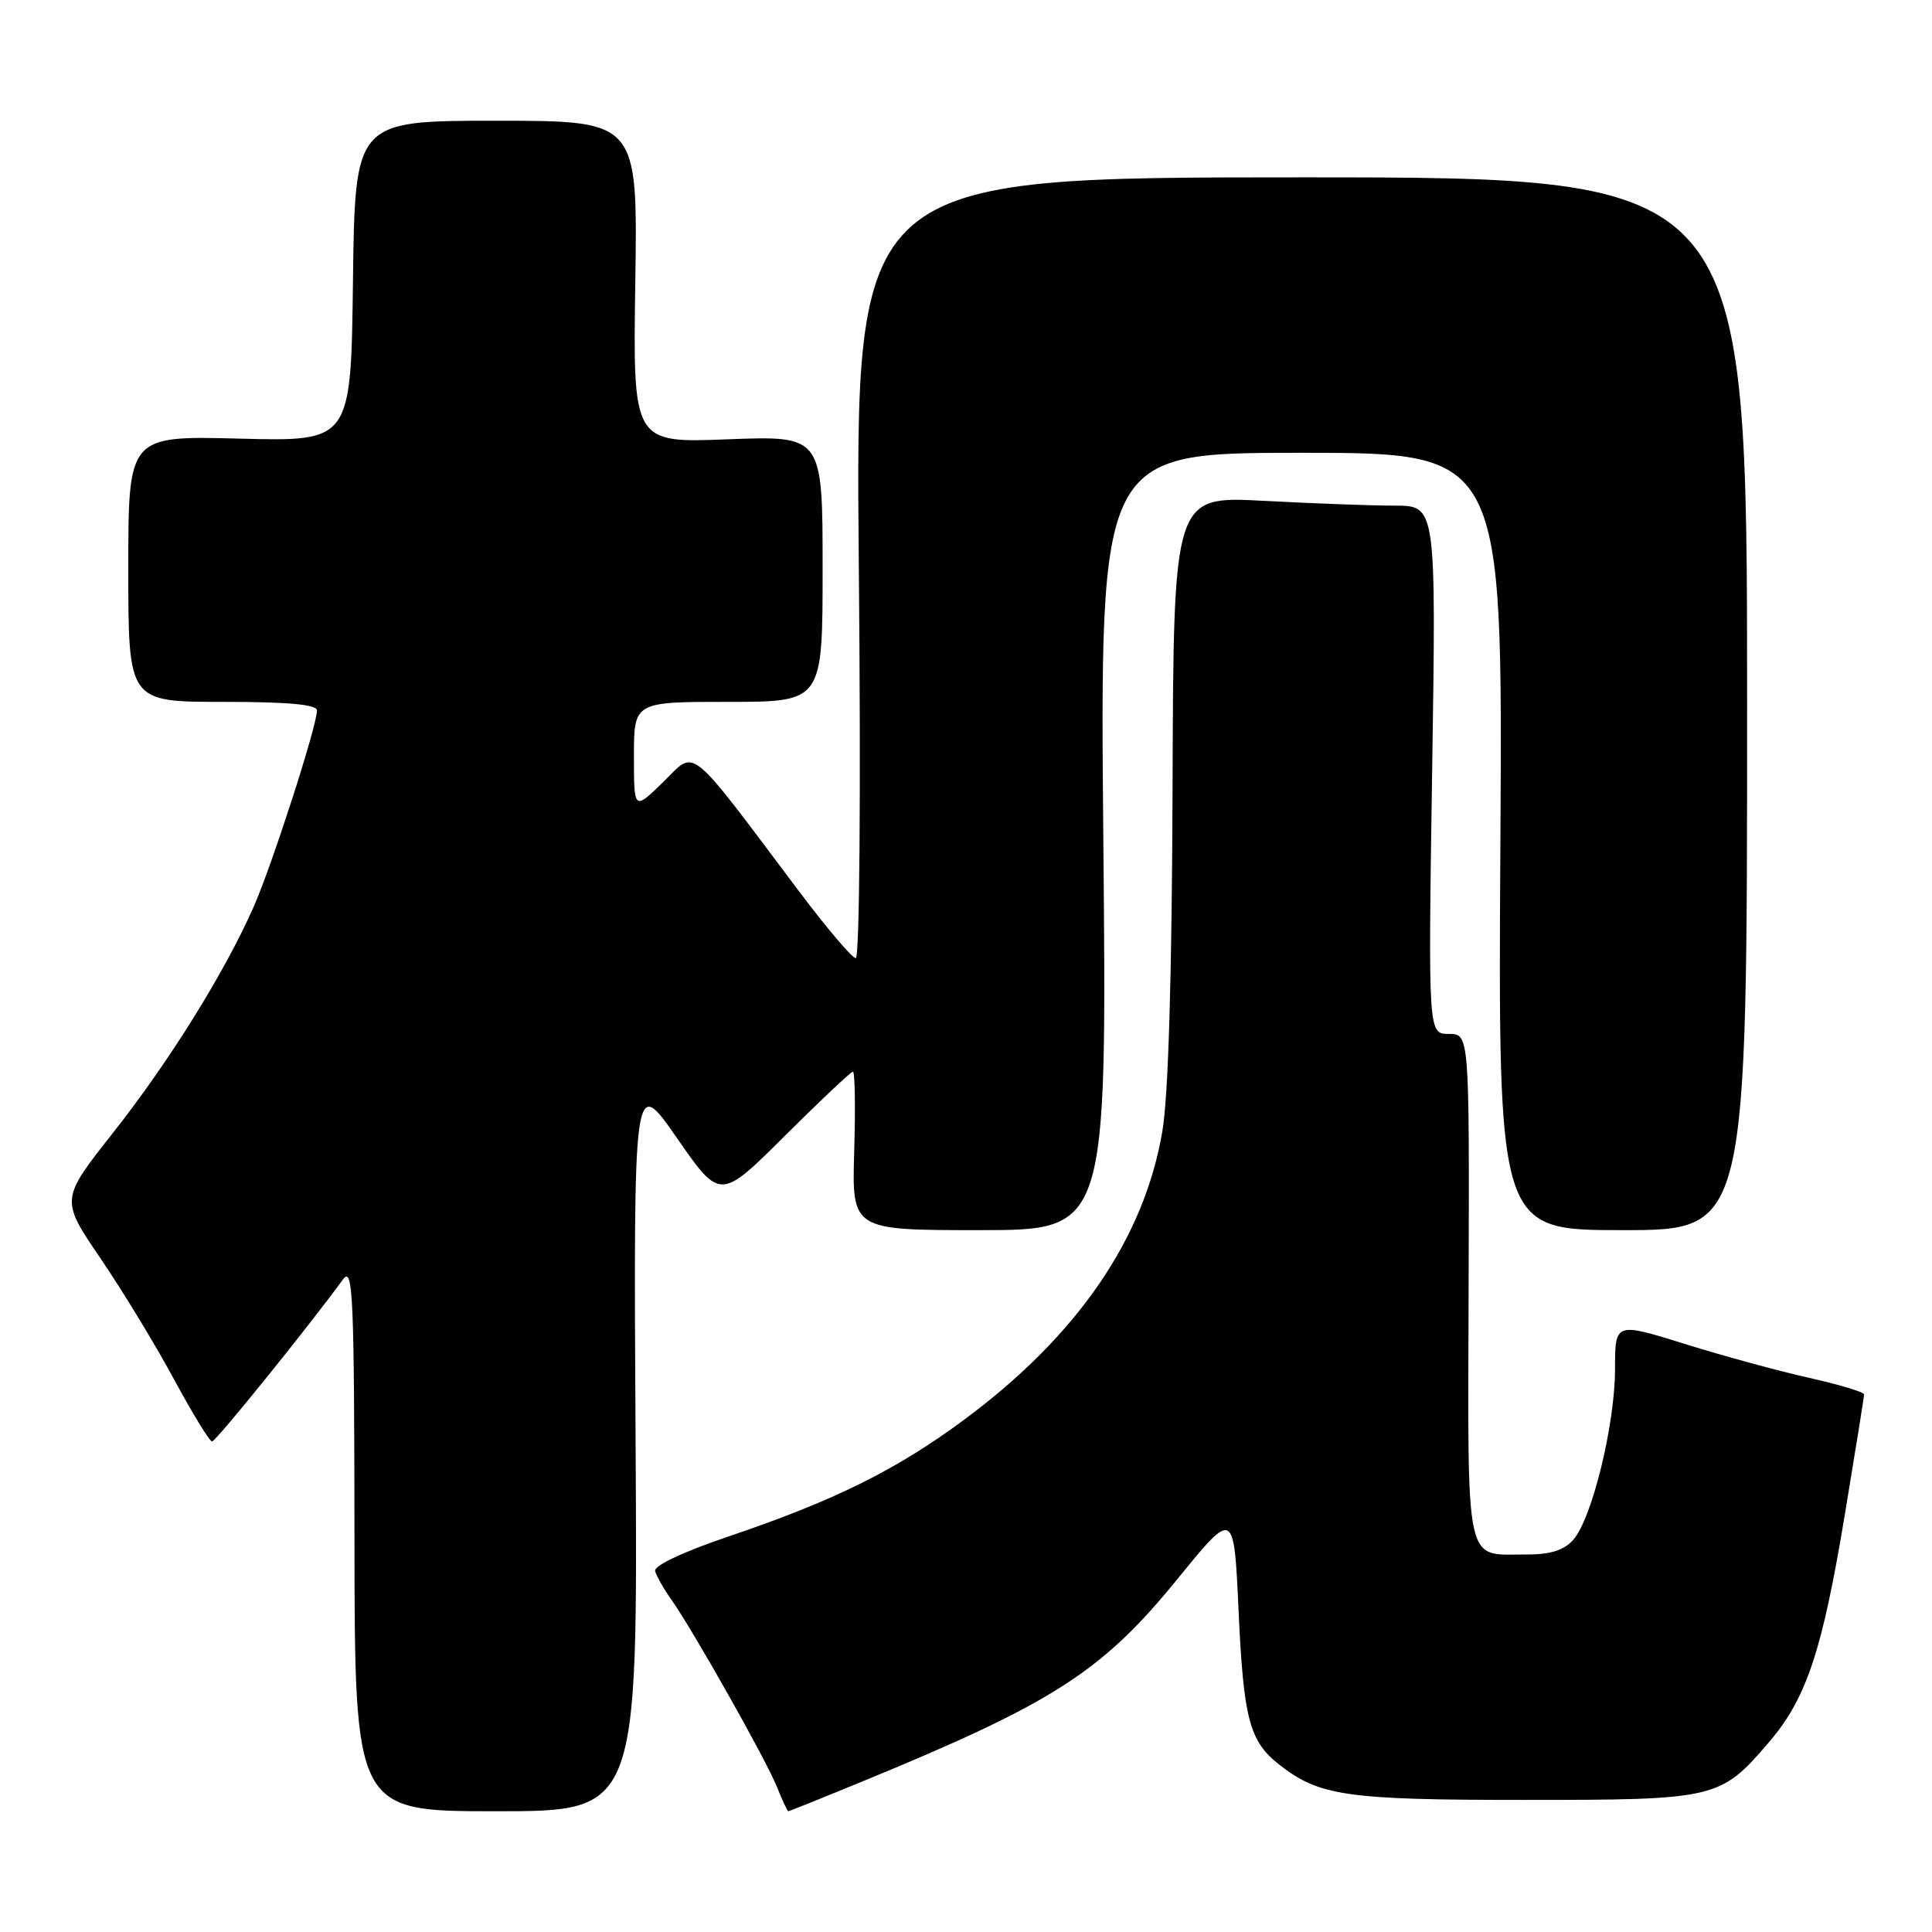 <?xml version="1.0" encoding="UTF-8" standalone="no"?>
<!DOCTYPE svg PUBLIC "-//W3C//DTD SVG 1.1//EN" "http://www.w3.org/Graphics/SVG/1.1/DTD/svg11.dtd" >
<svg xmlns="http://www.w3.org/2000/svg" xmlns:xlink="http://www.w3.org/1999/xlink" version="1.1" viewBox="0 0 256 256">
 <g >
 <path fill="currentColor"
d=" M 84.22 191.25 C 83.94 142.50 83.94 142.50 89.68 150.77 C 95.42 159.04 95.42 159.04 103.98 150.52 C 108.69 145.83 112.76 142.00 113.02 142.00 C 113.28 142.00 113.36 146.72 113.19 152.50 C 112.87 163.00 112.87 163.00 129.77 163.00 C 146.67 163.00 146.67 163.00 146.20 111.50 C 145.73 60.00 145.73 60.00 172.42 60.00 C 199.12 60.00 199.12 60.00 198.81 111.50 C 198.50 163.00 198.50 163.00 215.00 163.00 C 231.50 163.00 231.50 163.00 231.50 93.25 C 231.50 23.50 231.50 23.50 172.41 23.50 C 113.32 23.50 113.32 23.50 113.80 75.25 C 114.08 105.18 113.90 126.98 113.39 126.96 C 112.90 126.93 109.58 123.02 106.00 118.27 C 90.87 98.14 92.30 99.30 87.90 103.60 C 84.00 107.41 84.00 107.41 84.00 100.20 C 84.00 93.00 84.00 93.00 96.50 93.00 C 109.00 93.00 109.00 93.00 109.00 75.36 C 109.00 57.73 109.00 57.73 96.43 58.21 C 83.86 58.70 83.86 58.70 84.18 37.35 C 84.50 16.00 84.50 16.00 65.77 16.00 C 47.04 16.00 47.04 16.00 46.77 37.25 C 46.50 58.50 46.50 58.50 31.75 58.12 C 17.00 57.74 17.00 57.74 17.00 75.37 C 17.00 93.00 17.00 93.00 29.50 93.00 C 38.18 93.00 42.00 93.35 42.00 94.14 C 42.00 96.18 36.03 114.69 33.59 120.21 C 29.73 128.92 22.43 140.65 14.97 150.11 C 8.01 158.93 8.01 158.93 13.30 166.72 C 16.22 171.00 20.60 178.21 23.05 182.75 C 25.50 187.29 27.77 191.00 28.10 191.00 C 28.60 191.00 40.66 176.08 45.47 169.50 C 46.77 167.73 46.94 171.68 46.97 203.75 C 47.00 240.00 47.00 240.00 65.75 240.00 C 84.50 240.00 84.50 240.00 84.22 191.25 Z  M 114.08 236.13 C 139.61 225.65 146.02 221.53 156.10 209.13 C 163.50 200.04 163.50 200.04 164.11 213.27 C 164.77 227.76 165.54 230.71 169.49 233.81 C 174.79 237.98 178.40 238.50 202.00 238.50 C 227.39 238.50 227.96 238.37 234.39 230.86 C 239.36 225.06 241.45 218.79 244.43 200.81 C 245.84 192.30 247.00 185.08 247.00 184.77 C 247.00 184.46 243.74 183.47 239.75 182.58 C 235.76 181.69 228.34 179.67 223.25 178.08 C 214.00 175.20 214.00 175.20 214.00 181.42 C 214.00 188.78 210.92 201.33 208.44 204.06 C 207.19 205.45 205.38 206.00 202.10 205.98 C 194.02 205.96 194.49 208.16 194.60 170.53 C 194.70 137.00 194.70 137.00 191.97 137.00 C 189.24 137.00 189.24 137.00 189.77 102.00 C 190.30 67.00 190.30 67.00 184.80 67.00 C 181.78 67.00 173.96 66.71 167.41 66.36 C 155.50 65.73 155.50 65.73 155.37 104.18 C 155.29 129.29 154.82 145.15 154.02 149.89 C 151.62 164.09 142.77 176.99 127.78 188.10 C 118.80 194.76 110.58 198.84 96.56 203.58 C 90.54 205.62 86.62 207.46 86.81 208.17 C 86.98 208.83 87.94 210.52 88.94 211.93 C 91.79 215.95 101.49 233.14 102.94 236.75 C 103.65 238.54 104.34 240.00 104.46 240.00 C 104.57 240.00 108.91 238.26 114.08 236.13 Z "/>
</g>
</svg>